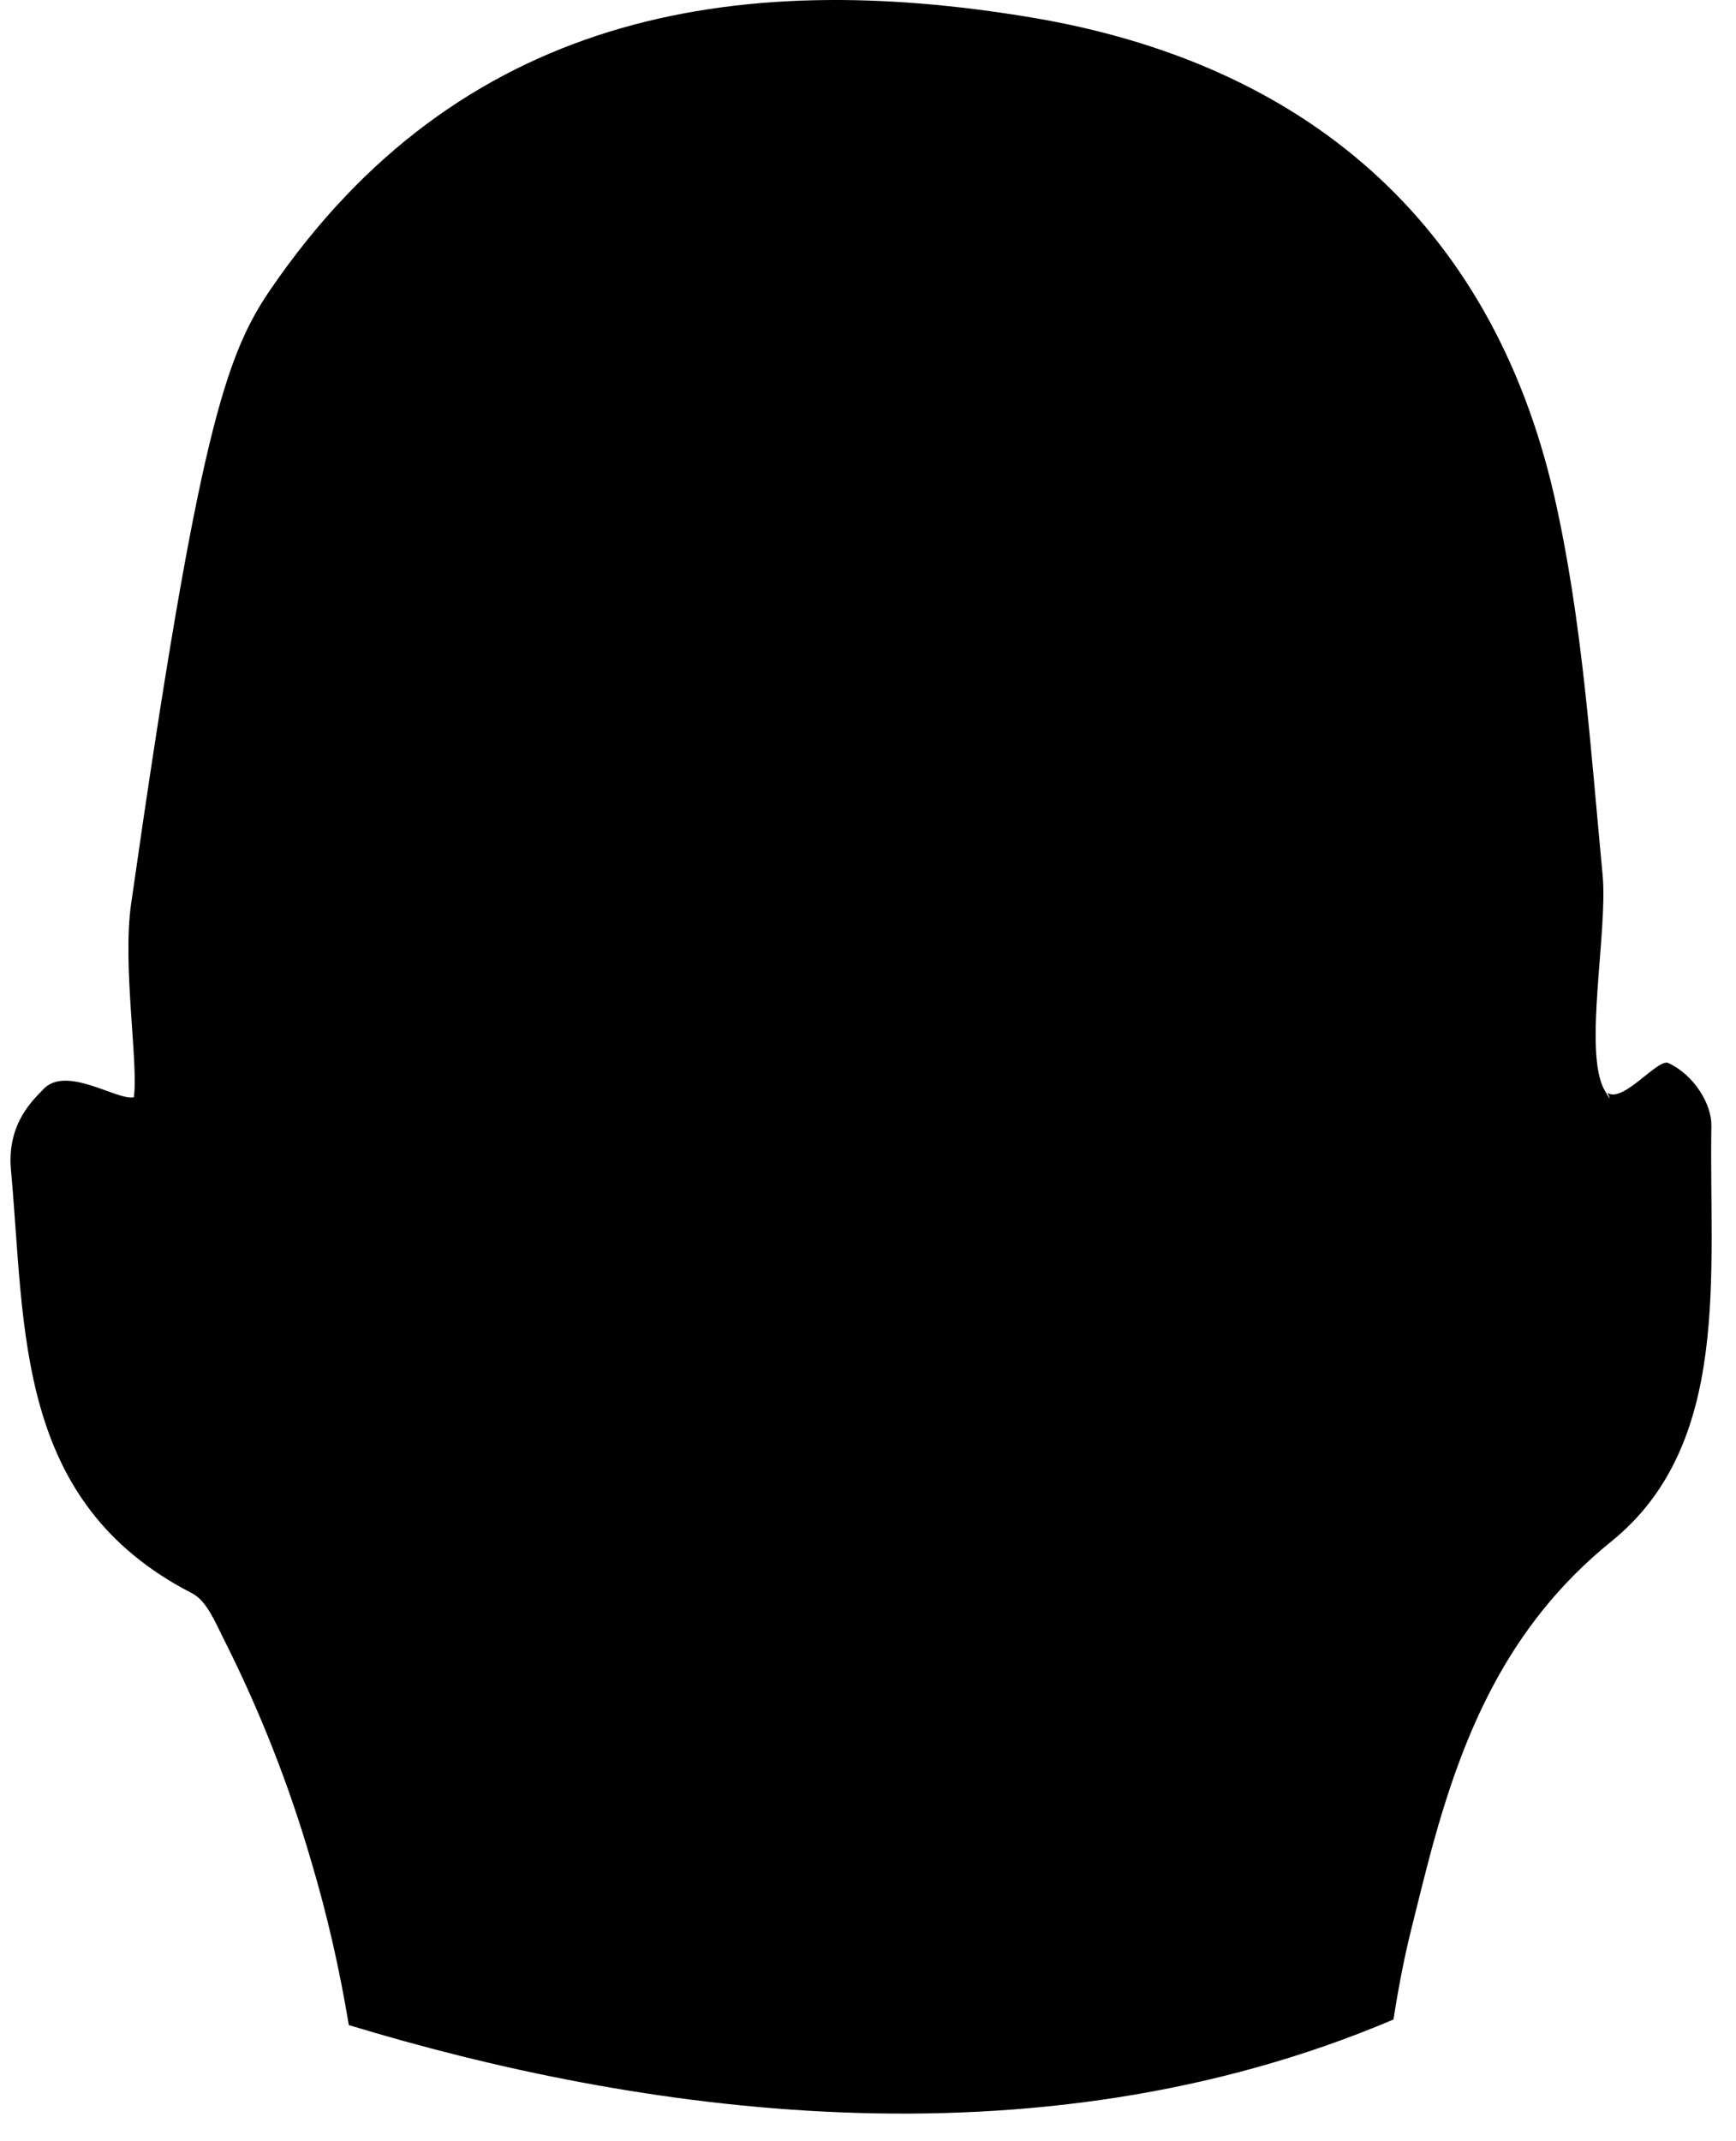 <svg width="60" height="74" viewBox="0 0 60 74" fill="none" xmlns="http://www.w3.org/2000/svg">
<path d="M55.704 53.261C52.042 56.215 50.537 60.046 49.49 63.869C49.233 64.827 48.999 65.776 48.766 66.718C48.516 67.732 48.323 68.754 48.162 69.793C35.655 75.105 21.908 72.98 12.056 69.986C11.742 68.086 11.316 66.203 10.76 64.336C10.004 61.736 9.006 59.169 7.734 56.649C7.444 56.078 7.147 55.321 6.639 55.064C0.498 51.909 0.885 45.945 0.378 40.423C0.233 38.798 1.191 37.977 1.48 37.663C2.261 36.777 4.072 38.057 4.627 37.92C4.788 36.745 4.225 33.373 4.531 31.24C6.857 14.958 7.806 12.261 9.352 10C15.847 0.502 25.336 -1.124 35.663 0.607C45.015 2.176 51.527 7.601 53.716 17.131C54.69 21.413 54.971 25.855 55.39 30.242C55.575 32.166 54.722 36.335 55.446 37.655C55.784 38.258 55.559 37.767 55.559 37.767C56.098 38.138 57.297 36.568 57.66 36.737C58.561 37.156 59.165 38.17 59.149 38.91C59.06 43.981 59.865 49.889 55.704 53.261Z" fill="black"/>
</svg>
